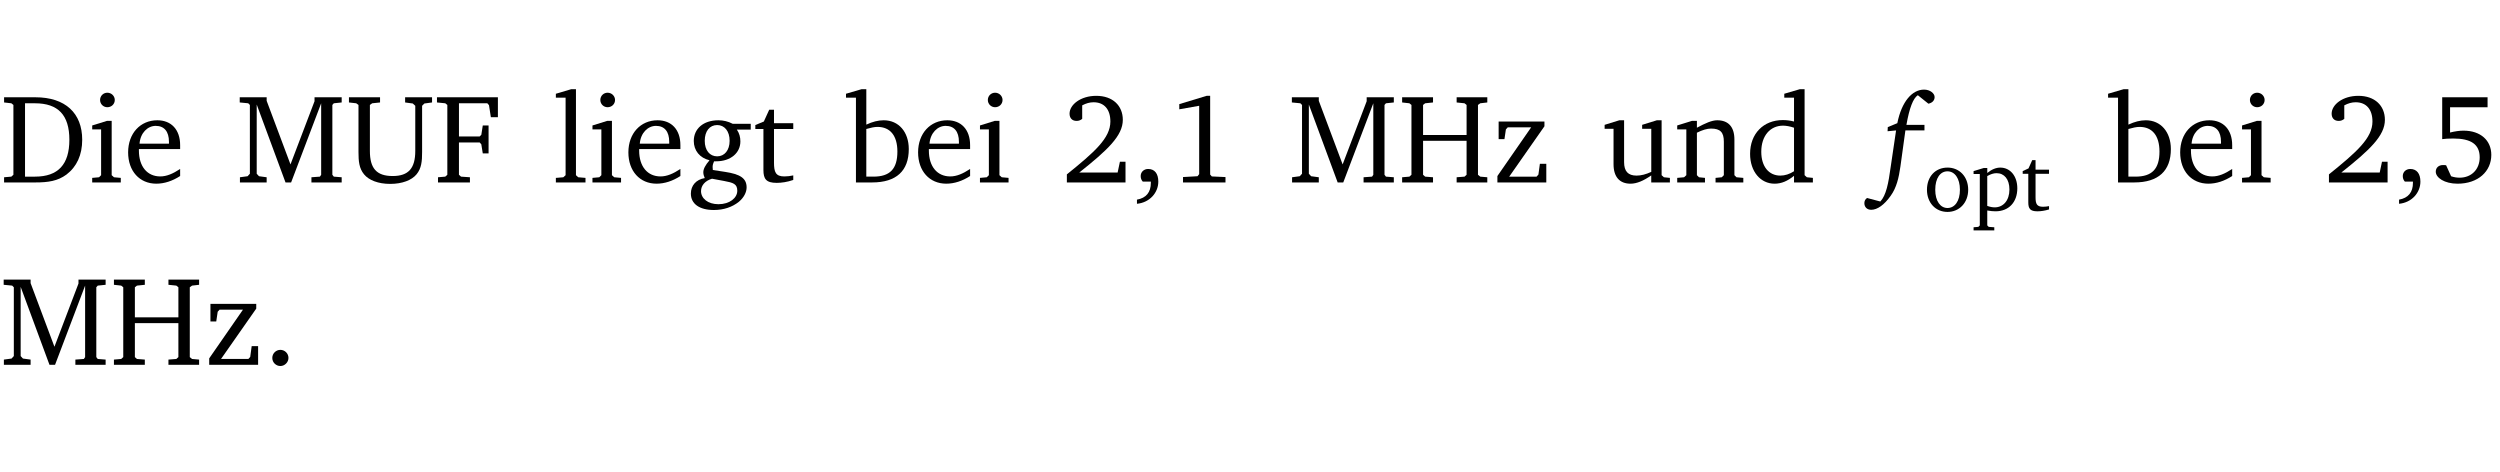 <?xml version="1.0" encoding="UTF-8" standalone="no"?>
<svg
   width="188.508pt"
   height="35.584pt"
   viewBox="0 0 188.508 35.584"
   version="1.2"
   id="svg190"
   sodipodi:docname="cea1f8167581.pdf"
   xmlns:inkscape="http://www.inkscape.org/namespaces/inkscape"
   xmlns:sodipodi="http://sodipodi.sourceforge.net/DTD/sodipodi-0.dtd"
   xmlns:xlink="http://www.w3.org/1999/xlink"
   xmlns="http://www.w3.org/2000/svg"
   xmlns:svg="http://www.w3.org/2000/svg">
  <sodipodi:namedview
     id="namedview192"
     pagecolor="#ffffff"
     bordercolor="#000000"
     borderopacity="0.25"
     inkscape:showpageshadow="2"
     inkscape:pageopacity="0.0"
     inkscape:pagecheckerboard="0"
     inkscape:deskcolor="#d1d1d1"
     inkscape:document-units="pt" />
  <defs
     id="defs85">
    <g
       id="g83">
      <symbol
         overflow="visible"
         id="glyph0-0">
        <path
           style="stroke:none"
           d=""
           id="path2" />
      </symbol>
      <symbol
         overflow="visible"
         id="glyph0-1">
        <path
           style="stroke:none"
           d="M 2.672,-6.422 H 0.312 v 0.391 l 0.547,0.062 0.156,0.125 v 5.266 L 0.859,-0.438 0.312,-0.391 V 0 h 2.359 c 0.969,0 1.688,-0.109 2.344,-0.594 0.781,-0.594 1.188,-1.484 1.188,-2.625 0,-2 -1.266,-3.203 -3.531,-3.203 z m -0.781,0.453 h 0.75 c 1.75,0 2.594,0.891 2.594,2.75 0,1.859 -0.844,2.781 -2.594,2.781 h -0.75 z m 0,0"
           id="path5" />
      </symbol>
      <symbol
         overflow="visible"
         id="glyph0-2">
        <path
           style="stroke:none"
           d="m 1.469,-6.766 c -0.297,0 -0.547,0.234 -0.547,0.547 0,0.312 0.25,0.547 0.547,0.547 0.312,0 0.562,-0.234 0.562,-0.547 0,-0.297 -0.25,-0.547 -0.562,-0.547 z m -0.031,2.125 -1.109,0.344 V -4 H 1 v 3.453 L 0.844,-0.391 0.328,-0.344 V 0 h 2.156 V -0.344 L 1.969,-0.391 1.797,-0.547 v -4.094 z m 0,0"
           id="path8" />
      </symbol>
      <symbol
         overflow="visible"
         id="glyph0-3">
        <path
           style="stroke:none"
           d="m 4.281,-1.016 c -0.547,0.359 -1.016,0.562 -1.5,0.562 -0.969,0 -1.609,-0.734 -1.609,-1.953 0,-0.031 0,-0.078 0,-0.109 H 4.281 c 0,-0.109 0,-0.203 0,-0.297 0,-1.172 -0.672,-1.875 -1.719,-1.875 -1.281,0 -2.203,0.984 -2.203,2.422 0,1.406 0.859,2.359 2.125,2.359 0.609,0 1.219,-0.203 1.797,-0.578 z M 3.438,-2.922 H 1.219 c 0.062,-0.812 0.609,-1.344 1.219,-1.344 0.641,0 1,0.422 1,1.203 0,0.047 0,0.094 0,0.141 z m 0,0"
           id="path11" />
      </symbol>
      <symbol
         overflow="visible"
         id="glyph0-4">
        <path
           style="stroke:none"
           d="M 0.297,0 H 2.312 V -0.391 L 1.734,-0.469 1.562,-0.656 V -5.875 L 3.734,0 H 4.156 l 2.266,-5.969 v 5.391 L 6.328,-0.438 5.688,-0.391 V 0 H 7.969 V -0.391 L 7.375,-0.438 7.266,-0.578 V -5.844 L 7.375,-5.969 7.969,-6.031 V -6.422 H 5.922 V -6.125 L 4.109,-1.359 2.312,-6.156 V -6.422 H 0.281 v 0.391 l 0.641,0.062 0.125,0.125 v 5.188 L 0.875,-0.469 0.297,-0.391 Z m 0,0"
           id="path14" />
      </symbol>
      <symbol
         overflow="visible"
         id="glyph0-5">
        <path
           style="stroke:none"
           d="m 0.234,-6.422 v 0.391 l 0.547,0.062 0.172,0.125 v 3.547 c 0,0.703 0.047,1.234 0.422,1.688 0.359,0.438 1.062,0.719 1.969,0.719 0.906,0 1.625,-0.281 1.984,-0.719 C 5.703,-1.062 5.75,-1.594 5.75,-2.297 V -5.781 L 5.922,-5.953 6.5,-6.031 V -6.422 H 4.469 v 0.391 l 0.578,0.078 0.188,0.172 V -2.375 c 0,1.297 -0.5,1.891 -1.703,1.891 -1.234,0 -1.719,-0.594 -1.719,-1.891 v -3.469 l 0.172,-0.125 0.594,-0.062 v -0.391 z m 0,0"
           id="path17" />
      </symbol>
      <symbol
         overflow="visible"
         id="glyph0-6">
        <path
           style="stroke:none"
           d="M 0.312,0 H 2.719 V -0.391 L 2.047,-0.438 1.891,-0.578 v -2.438 h 1.562 L 3.578,-2.875 3.688,-2.188 H 4.125 V -4.297 H 3.688 l -0.109,0.703 -0.125,0.125 h -1.562 v -2.5 H 4.031 l 0.125,0.141 0.141,0.906 h 0.531 v -1.5 h -4.594 v 0.391 l 0.625,0.062 0.156,0.125 v 5.266 L 0.859,-0.438 0.312,-0.391 Z m 0,0"
           id="path20" />
      </symbol>
      <symbol
         overflow="visible"
         id="glyph0-7">
        <path
           style="stroke:none"
           d="M 0.266,0 H 2.5 V -0.344 L 1.953,-0.391 1.781,-0.547 V -7.031 H 1.422 l -1.156,0.344 v 0.297 H 1 v 5.844 l -0.172,0.156 -0.562,0.047 z m 0,0"
           id="path23" />
      </symbol>
      <symbol
         overflow="visible"
         id="glyph0-8">
        <path
           style="stroke:none"
           d="M 3.531,-4.422 C 3.172,-4.609 2.812,-4.688 2.453,-4.688 c -1.141,0 -1.859,0.641 -1.859,1.562 0,0.719 0.453,1.281 1.188,1.453 -0.312,0.359 -0.469,0.656 -0.469,0.906 0,0.156 0.047,0.297 0.109,0.438 C 0.766,-0.219 0.375,0.234 0.375,0.844 0.375,1.609 1.016,2.078 2.109,2.078 2.844,2.078 3.5,1.859 4,1.453 4.375,1.141 4.578,0.734 4.578,0.375 c 0,-0.703 -0.5,-1 -1.625,-1.172 L 2.031,-0.938 c 0,-0.109 -0.016,-0.188 -0.016,-0.234 0,-0.141 0.047,-0.297 0.109,-0.422 0.062,0 0.109,0 0.156,0 1.109,0 1.828,-0.641 1.828,-1.5 0,-0.328 -0.078,-0.609 -0.266,-0.891 h 1.047 v -0.438 z m -1.172,0.094 c 0.547,0 0.938,0.453 0.938,1.188 0,0.719 -0.391,1.172 -0.938,1.172 -0.562,0 -0.938,-0.453 -0.938,-1.172 0,-0.734 0.375,-1.188 0.938,-1.188 z M 1.969,-0.281 2.891,-0.109 C 3.562,0.016 3.875,0.109 3.875,0.625 c 0,0.547 -0.578,1.016 -1.422,1.016 -0.797,0 -1.312,-0.438 -1.312,-0.984 0,-0.422 0.297,-0.781 0.828,-0.938 z m 0,0"
           id="path26" />
      </symbol>
      <symbol
         overflow="visible"
         id="glyph0-9">
        <path
           style="stroke:none"
           d="m 0.844,-4.031 v 3.094 c 0,0.672 0.203,0.969 1,0.969 0.359,0 0.797,-0.062 1.25,-0.219 v -0.344 c -0.219,0.047 -0.438,0.078 -0.672,0.078 -0.656,0 -0.781,-0.328 -0.781,-1.047 V -4.031 H 3.094 v -0.438 H 1.641 V -5.484 H 1.281 L 0.875,-4.594 0.234,-4.328 v 0.297 z m 0,0"
           id="path29" />
      </symbol>
      <symbol
         overflow="visible"
         id="glyph0-10">
        <path
           style="stroke:none"
           d="M 1.25,-7.031 0.078,-6.688 v 0.297 h 0.75 V 0 h 1.219 C 3.875,0 4.812,-0.875 4.812,-2.516 4.812,-3.812 4.047,-4.688 2.922,-4.688 c -0.422,0 -0.844,0.109 -1.312,0.328 V -7.031 Z M 1.609,-0.438 V -4.031 C 1.938,-4.125 2.219,-4.188 2.453,-4.188 c 0.953,0 1.5,0.656 1.5,1.859 0,1.312 -0.562,1.891 -1.812,1.891 -0.047,0 -0.234,0 -0.531,0 z m 0,0"
           id="path32" />
      </symbol>
      <symbol
         overflow="visible"
         id="glyph0-11">
        <path
           style="stroke:none"
           d="m 1.344,-0.75 c 2.125,-1.688 3.281,-2.766 3.281,-3.969 0,-1.078 -0.766,-1.812 -2,-1.812 -1.188,0 -2.016,0.672 -2.016,1.344 0,0.328 0.188,0.547 0.531,0.547 0.156,0 0.297,-0.047 0.422,-0.156 V -5.812 c 0.297,-0.156 0.562,-0.234 0.859,-0.234 0.797,0 1.266,0.531 1.266,1.453 0,1.25 -1.188,2.297 -3.281,3.984 V 0 H 4.828 V -1.562 H 4.406 L 4.234,-0.75 Z m 0,0"
           id="path35" />
      </symbol>
      <symbol
         overflow="visible"
         id="glyph0-12">
        <path
           style="stroke:none"
           d="m 0.375,1.609 c 0.969,-0.094 1.609,-0.844 1.609,-1.672 0,-0.609 -0.281,-0.953 -0.766,-0.953 -0.312,0 -0.562,0.219 -0.562,0.531 0,0.172 0.047,0.297 0.156,0.422 h 0.609 c 0,0.031 0,0.078 0,0.094 0,0.703 -0.344,1.141 -1.047,1.266 z m 0,0"
           id="path38" />
      </symbol>
      <symbol
         overflow="visible"
         id="glyph0-13">
        <path
           style="stroke:none"
           d="m 2.969,-6.531 -2.062,0.625 v 0.391 l 1.5,-0.266 V -0.625 l -0.125,0.156 -1.094,0.062 V 0 h 3.203 v -0.406 l -1.031,-0.047 -0.125,-0.141 v -5.938 z m 0,0"
           id="path41" />
      </symbol>
      <symbol
         overflow="visible"
         id="glyph0-14">
        <path
           style="stroke:none"
           d="m 0.312,-6.422 v 0.391 l 0.547,0.062 0.156,0.125 v 5.266 L 0.859,-0.438 0.312,-0.391 V 0 H 2.641 V -0.391 L 2.047,-0.438 1.891,-0.578 v -2.562 h 3.281 v 2.562 L 5.016,-0.438 4.422,-0.391 V 0 h 2.312 V -0.391 L 6.203,-0.438 6.031,-0.578 V -5.844 l 0.172,-0.125 0.531,-0.062 v -0.391 h -2.312 v 0.391 l 0.594,0.062 0.156,0.125 v 2.266 H 1.891 V -5.844 l 0.156,-0.125 0.594,-0.062 v -0.391 z m 0,0"
           id="path44" />
      </symbol>
      <symbol
         overflow="visible"
         id="glyph0-15">
        <path
           style="stroke:none"
           d="M 0.438,0 H 4.125 V -1.406 H 3.641 L 3.531,-0.594 3.391,-0.438 h -2.062 l 2.656,-3.797 V -4.594 H 0.531 v 1.328 h 0.438 L 1.078,-4 1.219,-4.156 H 2.984 L 0.438,-0.484 Z m 0,0"
           id="path47" />
      </symbol>
      <symbol
         overflow="visible"
         id="glyph0-16">
        <path
           style="stroke:none"
           d="M 1.359,-4.688 0.25,-4.344 v 0.297 H 0.922 V -1.375 c 0,0.969 0.469,1.469 1.281,1.469 0.469,0 0.984,-0.219 1.562,-0.625 V 0 h 1.406 V -0.344 L 4.719,-0.391 4.547,-0.547 V -4.688 H 4.188 l -1.109,0.344 v 0.297 h 0.688 v 3.25 C 3.359,-0.609 3,-0.516 2.656,-0.516 c -0.641,0 -0.938,-0.328 -0.938,-1.016 V -4.688 Z m 0,0"
           id="path50" />
      </symbol>
      <symbol
         overflow="visible"
         id="glyph0-17">
        <path
           style="stroke:none"
           d="M 0.281,0 H 2.375 V -0.344 L 1.922,-0.391 1.766,-0.547 V -3.75 c 0.406,-0.203 0.766,-0.312 1.062,-0.312 0.703,0 0.969,0.281 0.969,0.984 v 2.531 l -0.156,0.156 -0.469,0.047 V 0 h 2.094 V -0.344 L 4.75,-0.391 4.594,-0.547 v -2.688 c 0,-0.969 -0.469,-1.453 -1.297,-1.453 -0.406,0 -0.891,0.219 -1.531,0.562 v -0.516 h -0.375 L 0.281,-4.297 V -4 h 0.688 v 3.453 L 0.797,-0.391 0.281,-0.344 Z m 0,0"
           id="path53" />
      </symbol>
      <symbol
         overflow="visible"
         id="glyph0-18">
        <path
           style="stroke:none"
           d="M 3.656,-6.391 V -4.594 C 3.359,-4.672 3.078,-4.703 2.812,-4.703 c -1.453,0 -2.469,1.016 -2.469,2.547 0,1.344 0.797,2.25 1.844,2.25 0.531,0 0.984,-0.203 1.469,-0.594 V 0 H 5.078 V -0.344 L 4.625,-0.391 4.453,-0.547 V -7.031 H 4.094 L 2.922,-6.688 v 0.297 z m 0,5.547 C 3.312,-0.625 2.969,-0.516 2.625,-0.516 c -0.859,0 -1.438,-0.672 -1.438,-1.797 0,-1.203 0.672,-1.969 1.641,-1.969 0.219,0 0.516,0.047 0.828,0.156 z m 0,0"
           id="path56" />
      </symbol>
      <symbol
         overflow="visible"
         id="glyph0-19">
        <path
           style="stroke:none"
           d="m 0.969,-6.422 v 3.156 C 1.172,-3.297 1.453,-3.312 1.812,-3.312 c 1.328,0 1.984,0.438 1.984,1.422 0,0.891 -0.609,1.531 -1.516,1.531 -0.203,0 -0.422,-0.031 -0.641,-0.109 l -0.375,-0.828 C 1.172,-1.312 1.094,-1.312 1.031,-1.312 c -0.328,0 -0.547,0.203 -0.547,0.5 0,0.453 0.656,0.906 1.641,0.906 1.562,0 2.547,-0.938 2.547,-2.172 0,-1.094 -0.812,-1.828 -2.094,-1.828 -0.297,0 -0.641,0.047 -1.016,0.141 v -1.906 h 2.828 v -0.75 z m 0,0"
           id="path59" />
      </symbol>
      <symbol
         overflow="visible"
         id="glyph0-20">
        <path
           style="stroke:none"
           d="M 1.328,-1.125 C 1,-1.125 0.719,-0.859 0.719,-0.516 0.719,-0.172 1,0.094 1.328,0.094 1.656,0.094 1.938,-0.188 1.938,-0.516 1.938,-0.859 1.656,-1.125 1.328,-1.125 Z m 0,0"
           id="path62" />
      </symbol>
      <symbol
         overflow="visible"
         id="glyph1-0">
        <path
           style="stroke:none"
           d=""
           id="path65" />
      </symbol>
      <symbol
         overflow="visible"
         id="glyph1-1">
        <path
           style="stroke:none"
           d="M 3.391,-5.938 C 3.688,-6 3.859,-6.188 3.859,-6.438 3.859,-6.719 3.516,-7 3.062,-7 2.172,-7 1.375,-6.109 1.047,-4.469 l -0.719,0.297 -0.016,0.312 0.641,-0.062 -0.406,2.75 C 0.375,0.094 0.203,0.969 -0.234,1.438 l -1,-0.266 C -1.375,1.266 -1.438,1.406 -1.438,1.562 c 0,0.297 0.203,0.5 0.516,0.5 0.453,0 0.984,-0.359 1.484,-1.078 0.422,-0.594 0.594,-1.312 0.719,-2.188 l 0.375,-2.719 h 1.438 V -4.344 H 1.734 c 0.219,-1.25 0.5,-2 0.859,-2.234 z m 0,0"
           id="path68" />
      </symbol>
      <symbol
         overflow="visible"
         id="glyph2-0">
        <path
           style="stroke:none"
           d=""
           id="path71" />
      </symbol>
      <symbol
         overflow="visible"
         id="glyph2-1">
        <path
           style="stroke:none"
           d="M 1.797,-3.281 C 0.891,-3.281 0.25,-2.609 0.25,-1.609 0.25,-0.625 0.906,0.062 1.797,0.062 c 0.891,0 1.562,-0.688 1.562,-1.672 0,-0.984 -0.656,-1.672 -1.562,-1.672 z m 0,0.281 c 0.547,0 0.938,0.531 0.938,1.391 0,0.859 -0.391,1.375 -0.938,1.375 C 1.266,-0.234 0.875,-0.75 0.875,-1.609 0.875,-2.484 1.25,-3 1.797,-3 Z m 0,0"
           id="path74" />
      </symbol>
      <symbol
         overflow="visible"
         id="glyph2-2">
        <path
           style="stroke:none"
           d="m 0.156,1.453 h 1.562 V 1.219 L 1.297,1.188 1.188,1.078 v -1.125 c 0.25,0.047 0.453,0.062 0.625,0.062 0.984,0 1.641,-0.672 1.641,-1.734 0,-0.938 -0.547,-1.562 -1.281,-1.562 -0.312,0 -0.641,0.125 -0.984,0.406 V -3.25 H 0.922 L 0.156,-3.016 v 0.219 H 0.625 v 3.875 L 0.516,1.188 0.156,1.219 Z m 1.031,-1.844 v -2.25 c 0.25,-0.141 0.469,-0.219 0.703,-0.219 0.578,0 0.969,0.453 0.969,1.234 0,0.812 -0.453,1.344 -1.109,1.344 -0.156,0 -0.344,-0.031 -0.562,-0.109 z m 0,0"
           id="path77" />
      </symbol>
      <symbol
         overflow="visible"
         id="glyph2-3">
        <path
           style="stroke:none"
           d="m 0.594,-2.812 v 2.156 c 0,0.469 0.141,0.672 0.688,0.672 0.266,0 0.562,-0.047 0.875,-0.141 v -0.25 C 2,-0.344 1.859,-0.328 1.703,-0.328 c -0.469,0 -0.562,-0.219 -0.562,-0.719 V -2.812 H 2.156 V -3.125 H 1.141 v -0.719 h -0.25 l -0.281,0.625 -0.438,0.203 V -2.812 Z m 0,0"
           id="path80" />
      </symbol>
    </g>
  </defs>
  <g
     id="surface1"
     transform="translate(-40.398,-104.995)">
    <path
       style="fill:none;stroke:#000000;stroke-width:0.01;stroke-linecap:butt;stroke-linejoin:miter;stroke-miterlimit:10;stroke-opacity:0.01"
       d="M -5.625e-4,-0.001 H 188.507"
       transform="matrix(1,0,0,-1,40.399,104.999)"
       id="path87" />
    <g
       style="fill:#000000;fill-opacity:1"
       id="g95">
      <use
         xlink:href="#glyph0-1"
         x="40.394"
         y="118.752"
         id="use89" />
      <use
         xlink:href="#glyph0-2"
         x="47.022"
         y="118.752"
         id="use91" />
      <use
         xlink:href="#glyph0-3"
         x="49.7"
         y="118.752"
         id="use93" />
    </g>
    <g
       style="fill:#000000;fill-opacity:1"
       id="g103">
      <use
         xlink:href="#glyph0-4"
         x="58.193"
         y="118.752"
         id="use97" />
      <use
         xlink:href="#glyph0-5"
         x="66.476"
         y="118.752"
         id="use99" />
      <use
         xlink:href="#glyph0-6"
         x="73.113"
         y="118.752"
         id="use101" />
    </g>
    <g
       style="fill:#000000;fill-opacity:1"
       id="g115">
      <use
         xlink:href="#glyph0-7"
         x="82.046"
         y="118.752"
         id="use105" />
      <use
         xlink:href="#glyph0-2"
         x="84.743"
         y="118.752"
         id="use107" />
      <use
         xlink:href="#glyph0-3"
         x="87.421"
         y="118.752"
         id="use109" />
      <use
         xlink:href="#glyph0-8"
         x="92.117"
         y="118.752"
         id="use111" />
      <use
         xlink:href="#glyph0-9"
         x="97.119"
         y="118.752"
         id="use113" />
    </g>
    <g
       style="fill:#000000;fill-opacity:1"
       id="g123">
      <use
         xlink:href="#glyph0-10"
         x="104.111"
         y="118.752"
         id="use117" />
      <use
         xlink:href="#glyph0-3"
         x="109.266"
         y="118.752"
         id="use119" />
      <use
         xlink:href="#glyph0-2"
         x="113.962"
         y="118.752"
         id="use121" />
    </g>
    <g
       style="fill:#000000;fill-opacity:1"
       id="g131">
      <use
         xlink:href="#glyph0-11"
         x="120.437"
         y="118.752"
         id="use125" />
      <use
         xlink:href="#glyph0-12"
         x="125.754"
         y="118.752"
         id="use127" />
      <use
         xlink:href="#glyph0-13"
         x="128.413"
         y="118.752"
         id="use129" />
    </g>
    <g
       style="fill:#000000;fill-opacity:1"
       id="g139">
      <use
         xlink:href="#glyph0-4"
         x="137.528"
         y="118.752"
         id="use133" />
      <use
         xlink:href="#glyph0-14"
         x="145.811"
         y="118.752"
         id="use135" />
      <use
         xlink:href="#glyph0-15"
         x="152.869"
         y="118.752"
         id="use137" />
    </g>
    <g
       style="fill:#000000;fill-opacity:1"
       id="g147">
      <use
         xlink:href="#glyph0-16"
         x="161.142"
         y="118.752"
         id="use141" />
      <use
         xlink:href="#glyph0-17"
         x="166.584"
         y="118.752"
         id="use143" />
      <use
         xlink:href="#glyph0-18"
         x="172.017"
         y="118.752"
         id="use145" />
    </g>
    <g
       style="fill:#000000;fill-opacity:1"
       id="g151">
      <use
         xlink:href="#glyph1-1"
         x="182.415"
         y="118.752"
         id="use149" />
    </g>
    <g
       style="fill:#000000;fill-opacity:1"
       id="g159">
      <use
         xlink:href="#glyph2-1"
         x="185.447"
         y="120.913"
         id="use153" />
      <use
         xlink:href="#glyph2-2"
         x="189.056"
         y="120.913"
         id="use155" />
      <use
         xlink:href="#glyph2-3"
         x="192.744"
         y="120.913"
         id="use157" />
    </g>
    <g
       style="fill:#000000;fill-opacity:1"
       id="g167">
      <use
         xlink:href="#glyph0-10"
         x="199.276"
         y="118.752"
         id="use161" />
      <use
         xlink:href="#glyph0-3"
         x="204.431"
         y="118.752"
         id="use163" />
      <use
         xlink:href="#glyph0-2"
         x="209.127"
         y="118.752"
         id="use165" />
    </g>
    <g
       style="fill:#000000;fill-opacity:1"
       id="g175">
      <use
         xlink:href="#glyph0-11"
         x="215.602"
         y="118.752"
         id="use169" />
      <use
         xlink:href="#glyph0-12"
         x="220.92"
         y="118.752"
         id="use171" />
      <use
         xlink:href="#glyph0-19"
         x="223.579"
         y="118.752"
         id="use173" />
    </g>
    <g
       style="fill:#000000;fill-opacity:1"
       id="g185">
      <use
         xlink:href="#glyph0-4"
         x="40.394"
         y="132.5"
         id="use177" />
      <use
         xlink:href="#glyph0-14"
         x="48.677"
         y="132.5"
         id="use179" />
      <use
         xlink:href="#glyph0-15"
         x="55.735"
         y="132.5"
         id="use181" />
      <use
         xlink:href="#glyph0-20"
         x="60.211"
         y="132.5"
         id="use183" />
    </g>
    <path
       style="fill:none;stroke:#000000;stroke-width:0.01;stroke-linecap:butt;stroke-linejoin:miter;stroke-miterlimit:10;stroke-opacity:0.01"
       d="M -5.625e-4,-2.1875e-4 H 188.507"
       transform="matrix(1,0,0,-1,40.399,140.574)"
       id="path187" />
  </g>
</svg>
